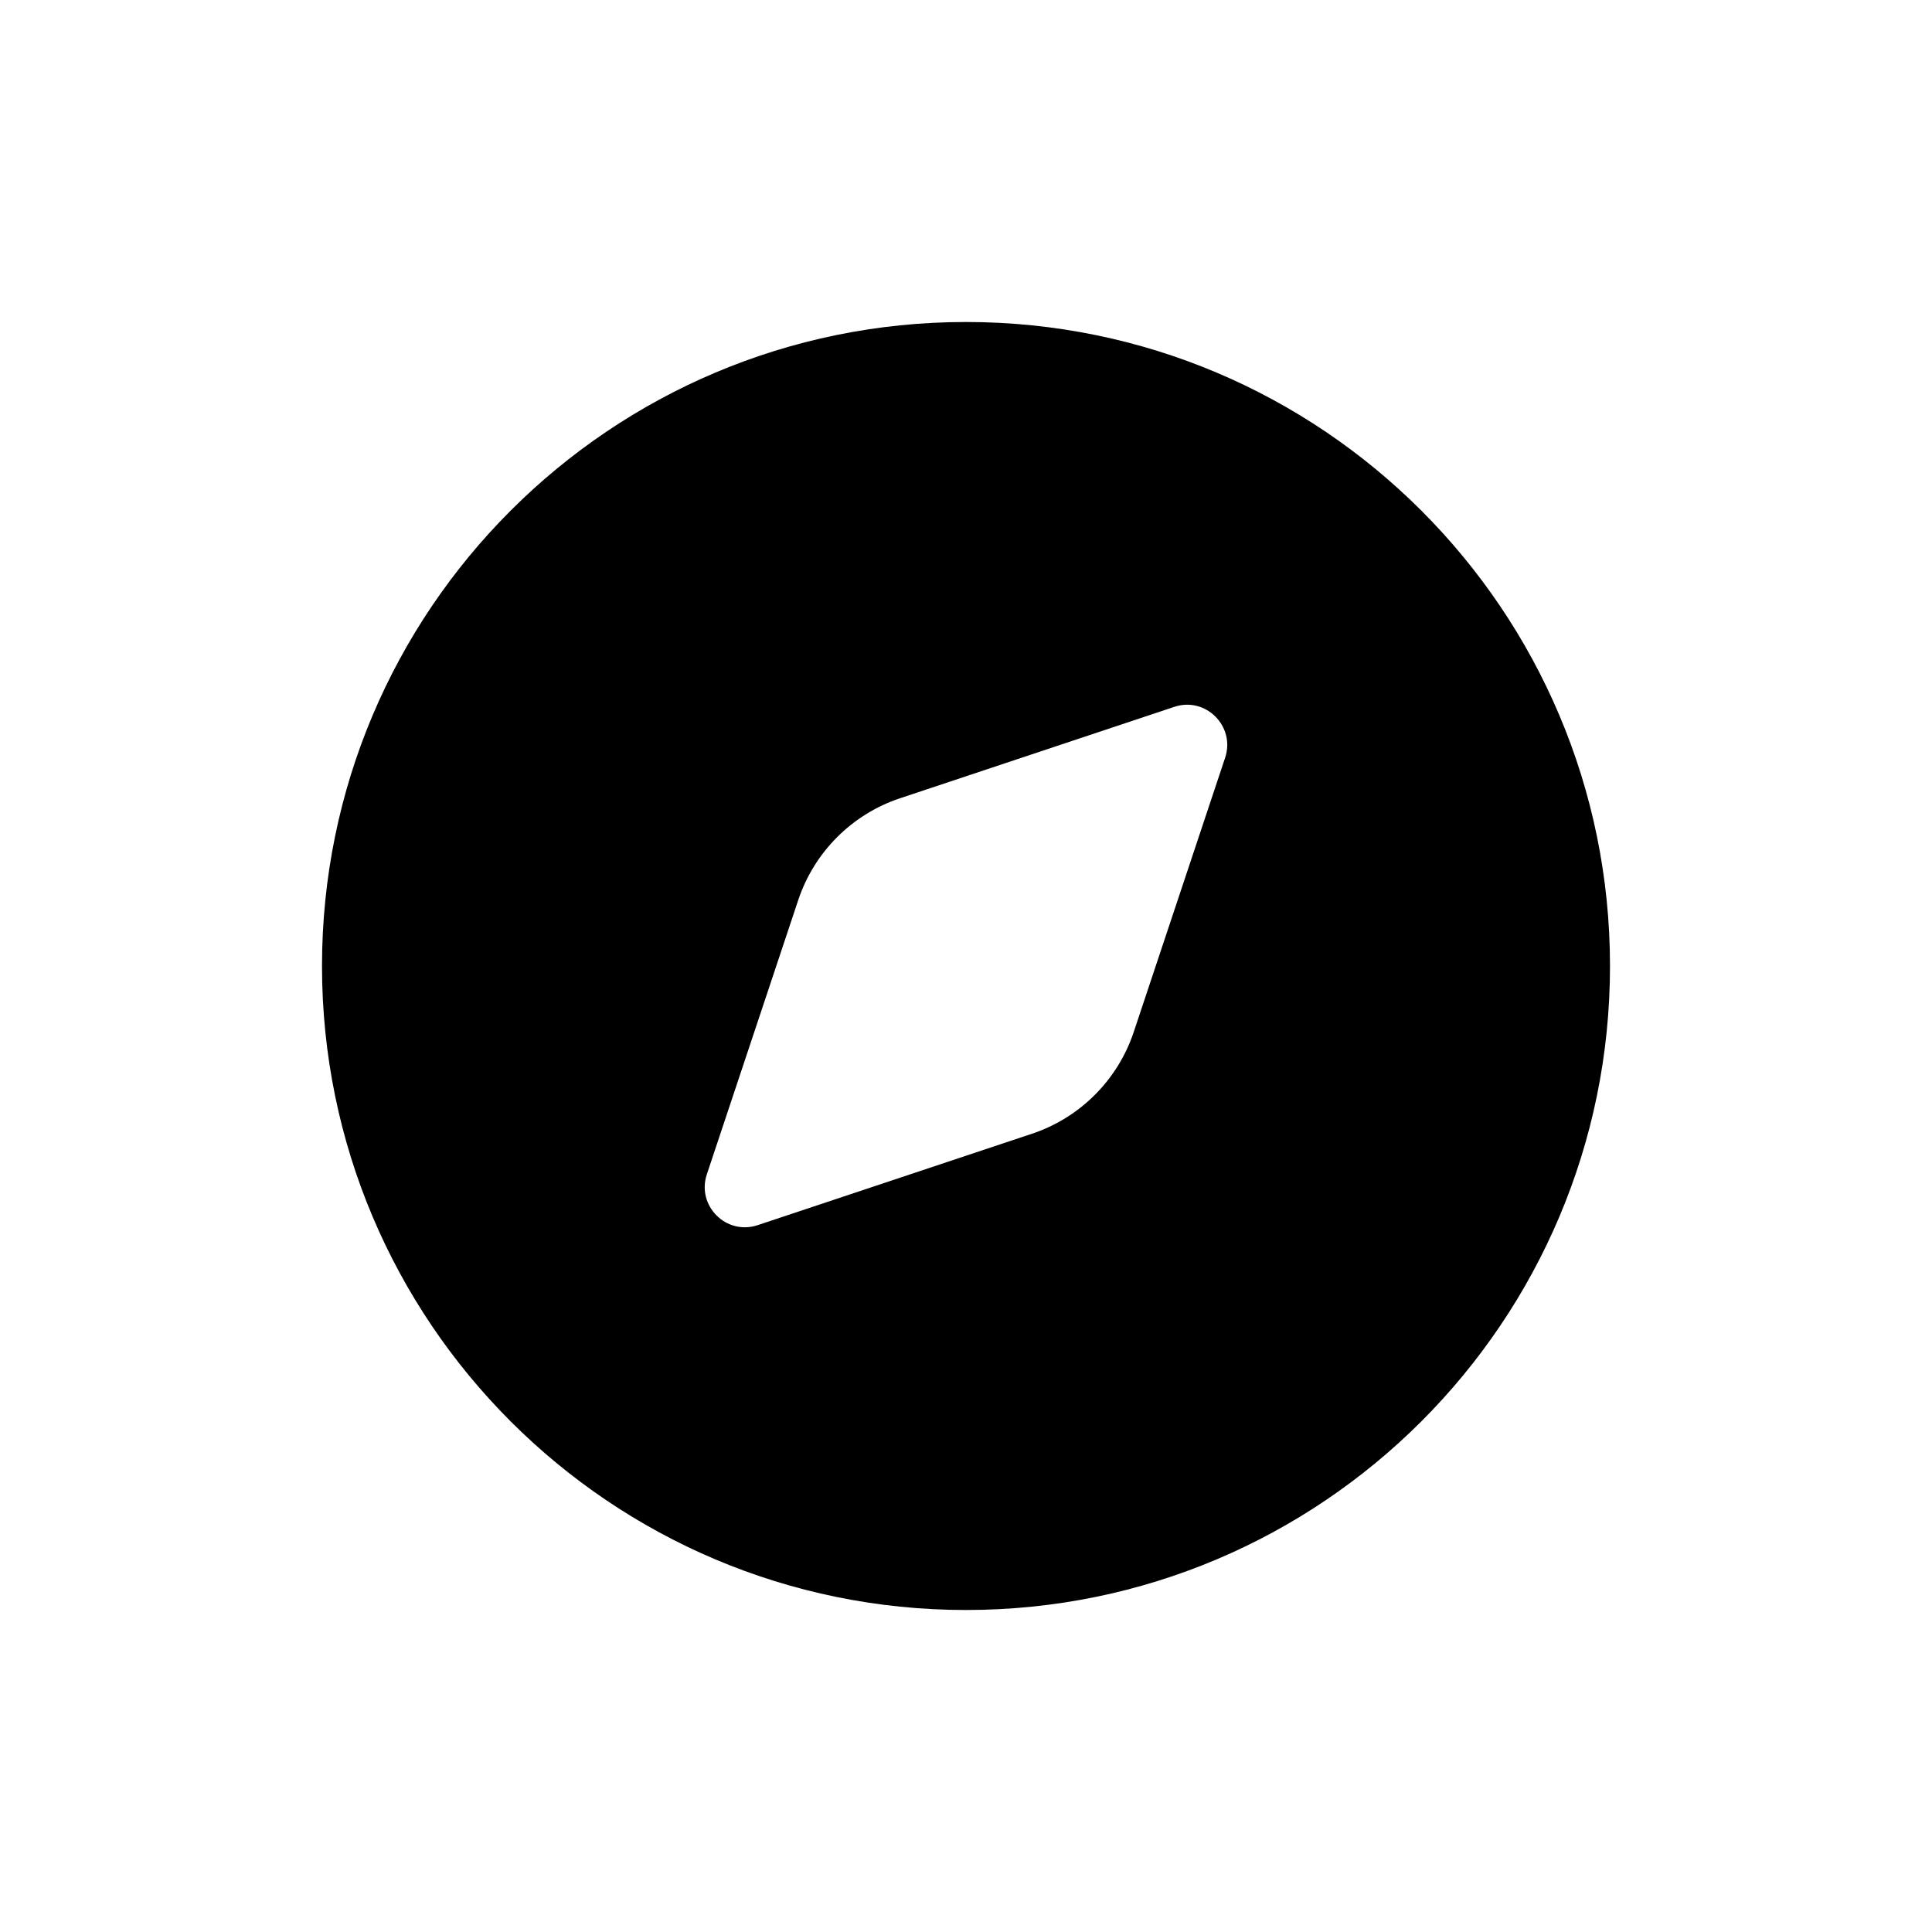 <svg width="24" height="24" viewBox="0 0 24 24" fill="none" xmlns="http://www.w3.org/2000/svg">
  <path fill-rule="evenodd" clip-rule="evenodd"
    d="M12 4C7.582 4 4 7.582 4 12C4 16.418 7.582 20 12 20C16.418 20 20 16.418 20 12C20 7.582 16.418 4 12 4ZM15.219 9.413C15.349 9.022 14.977 8.65 14.587 8.781L11.181 9.916C10.584 10.115 10.115 10.584 9.916 11.181L8.781 14.587C8.65 14.978 9.022 15.35 9.413 15.219L12.819 14.084C13.416 13.885 13.885 13.416 14.084 12.819L15.219 9.413Z"
    fill="currentColor" />
</svg>